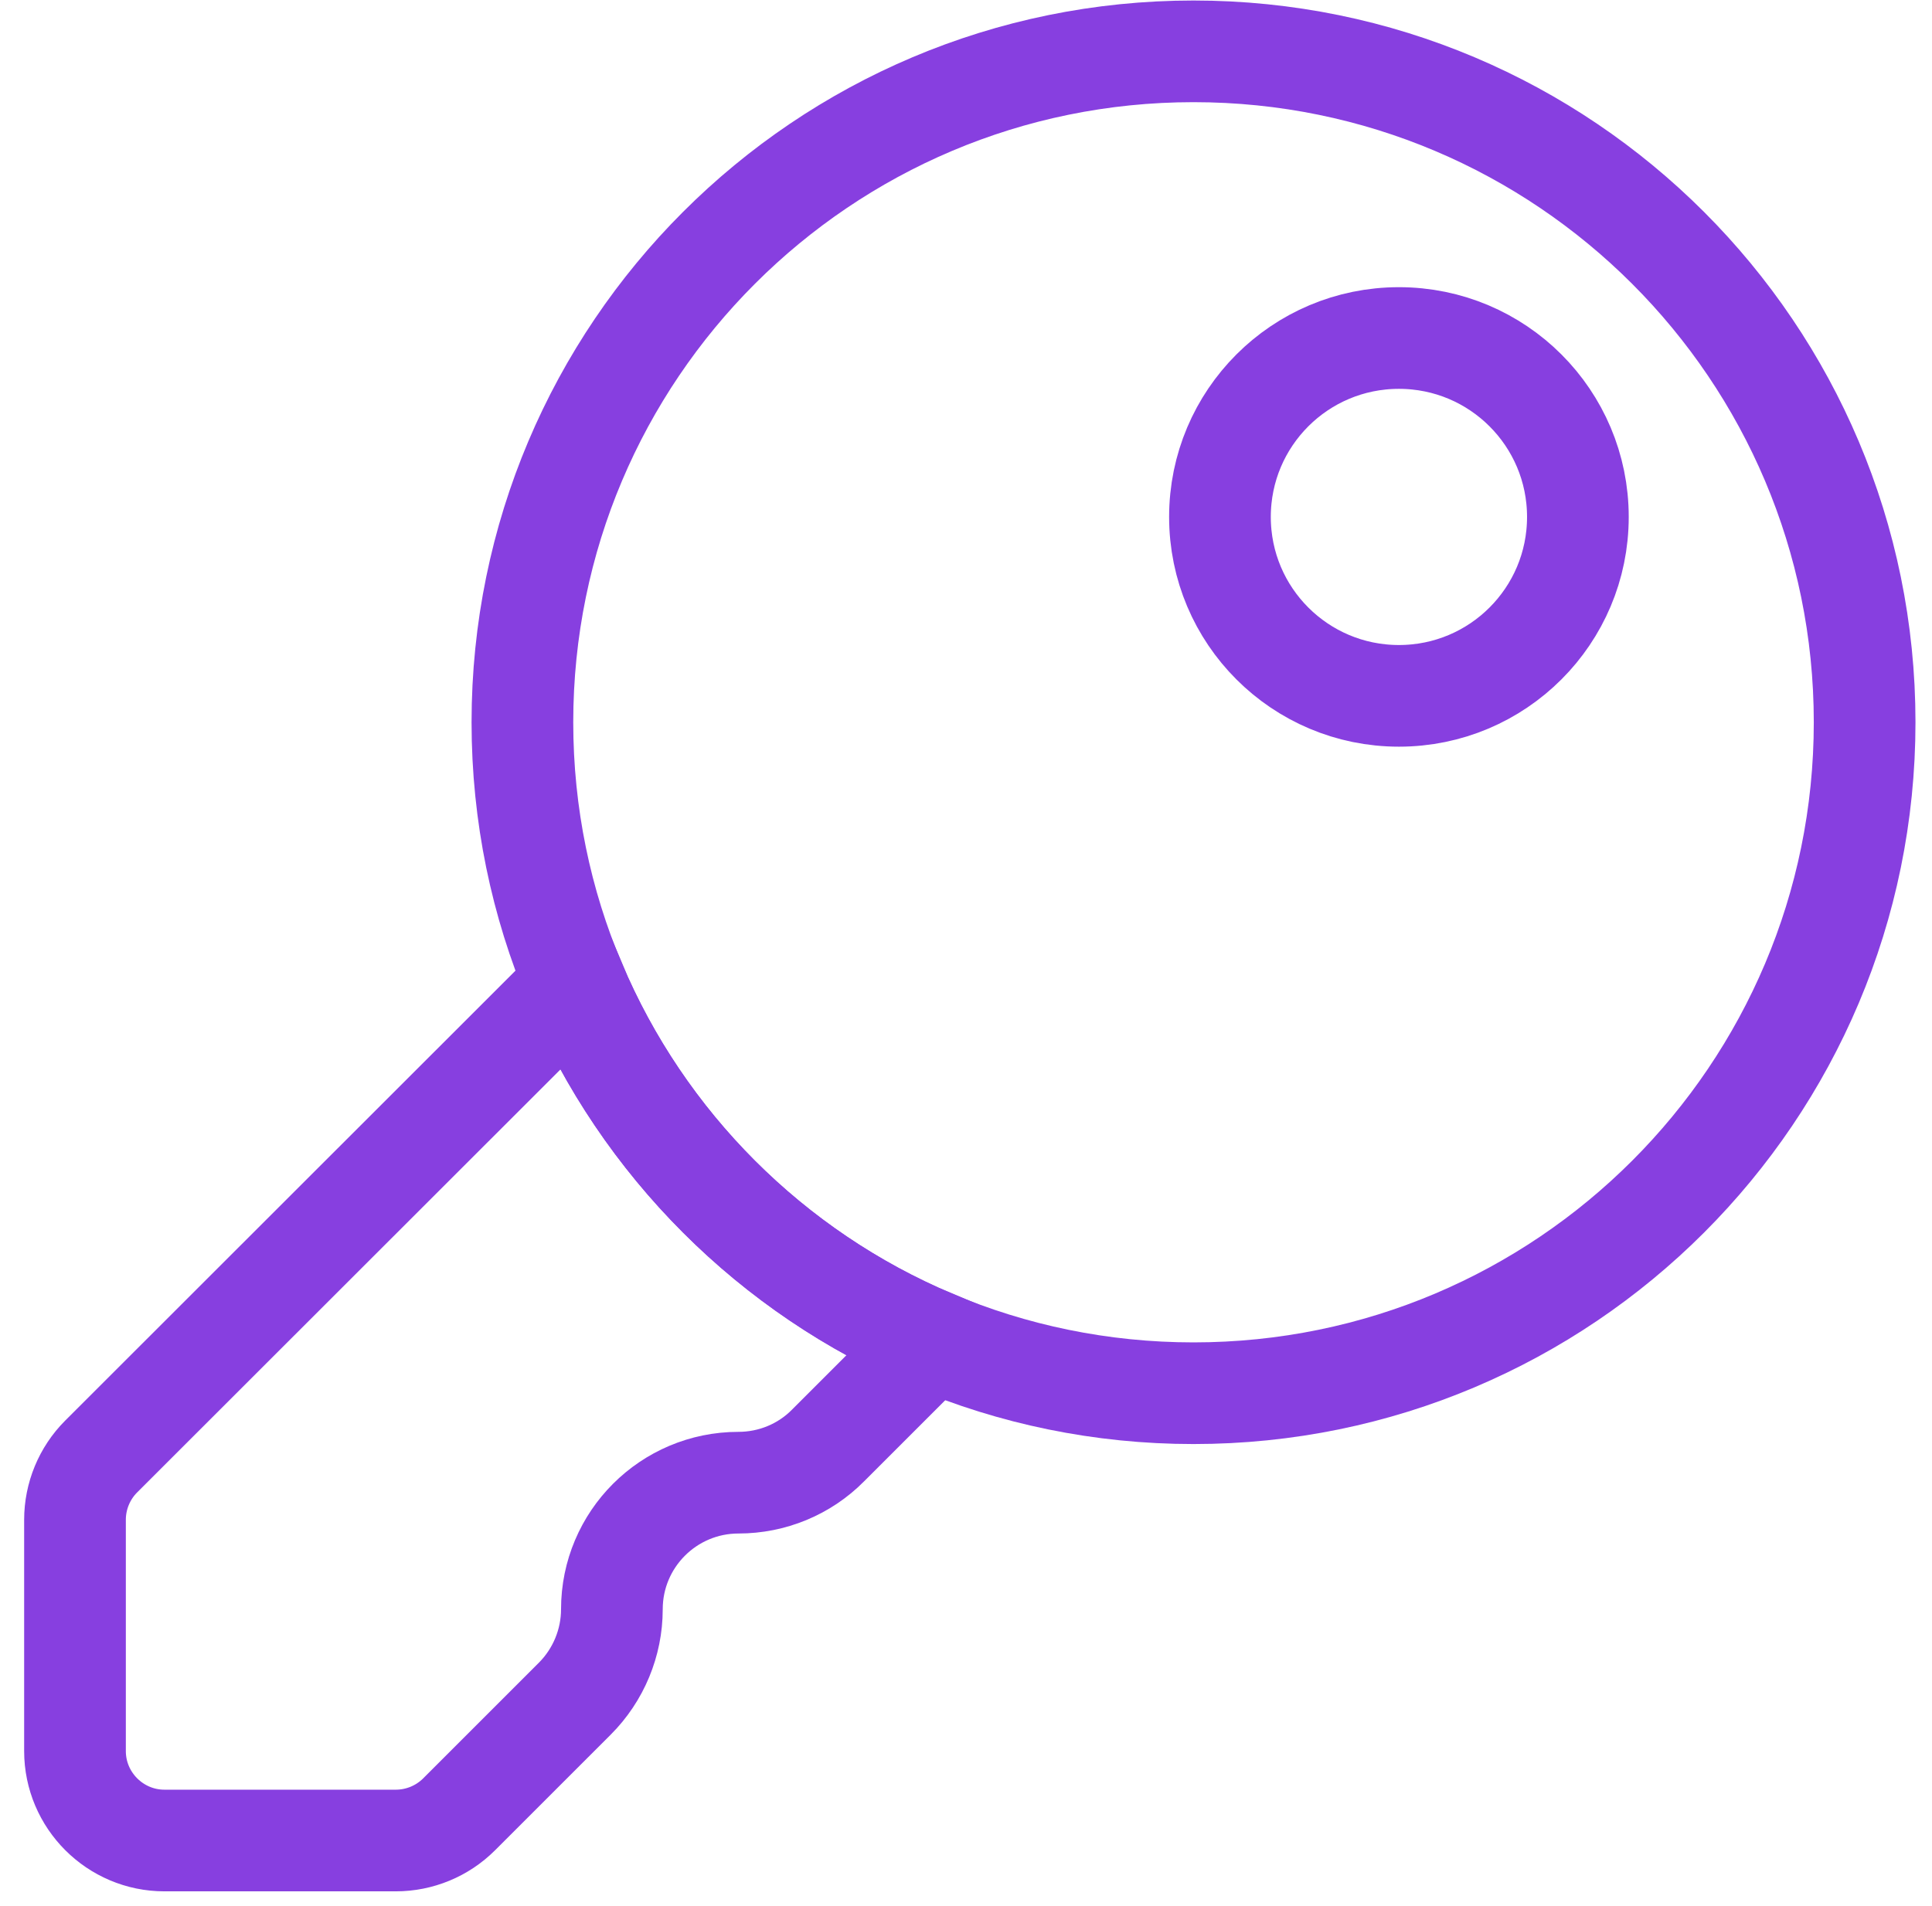 <svg width="76" height="75" viewBox="0 0 76 75" fill="none" xmlns="http://www.w3.org/2000/svg">
<path d="M46.95 2.02C32.37 2.02 20.55 13.84 20.55 28.42C20.55 43 32.37 54.82 46.95 54.82C61.53 54.82 73.35 43 73.35 28.42C73.35 13.84 61.53 2.02 46.95 2.02ZM55.03 27.38C51.14 27.38 47.99 24.23 47.99 20.34C47.99 16.45 51.14 13.3 55.03 13.3C58.92 13.3 62.07 16.45 62.07 20.34C62.07 24.23 58.92 27.38 55.03 27.38Z" stroke="#873FE0" stroke-width="4" stroke-miterlimit="10"/>
<path d="M22.62 38.68L3.98 57.31C3.32 57.97 2.95 58.87 2.95 59.8V68.9C2.95 70.84 4.53 72.42 6.47 72.42H15.57C16.5 72.42 17.4 72.05 18.06 71.39L22.61 66.84C23.54 65.91 24.07 64.64 24.07 63.32C24.07 60.57 26.3 58.34 29.05 58.34C30.37 58.34 31.64 57.82 32.57 56.88L36.7 52.75C30.36 50.08 25.29 45 22.62 38.67V38.68Z" stroke="#873FE0" stroke-width="4" stroke-miterlimit="10"/>
</svg>
